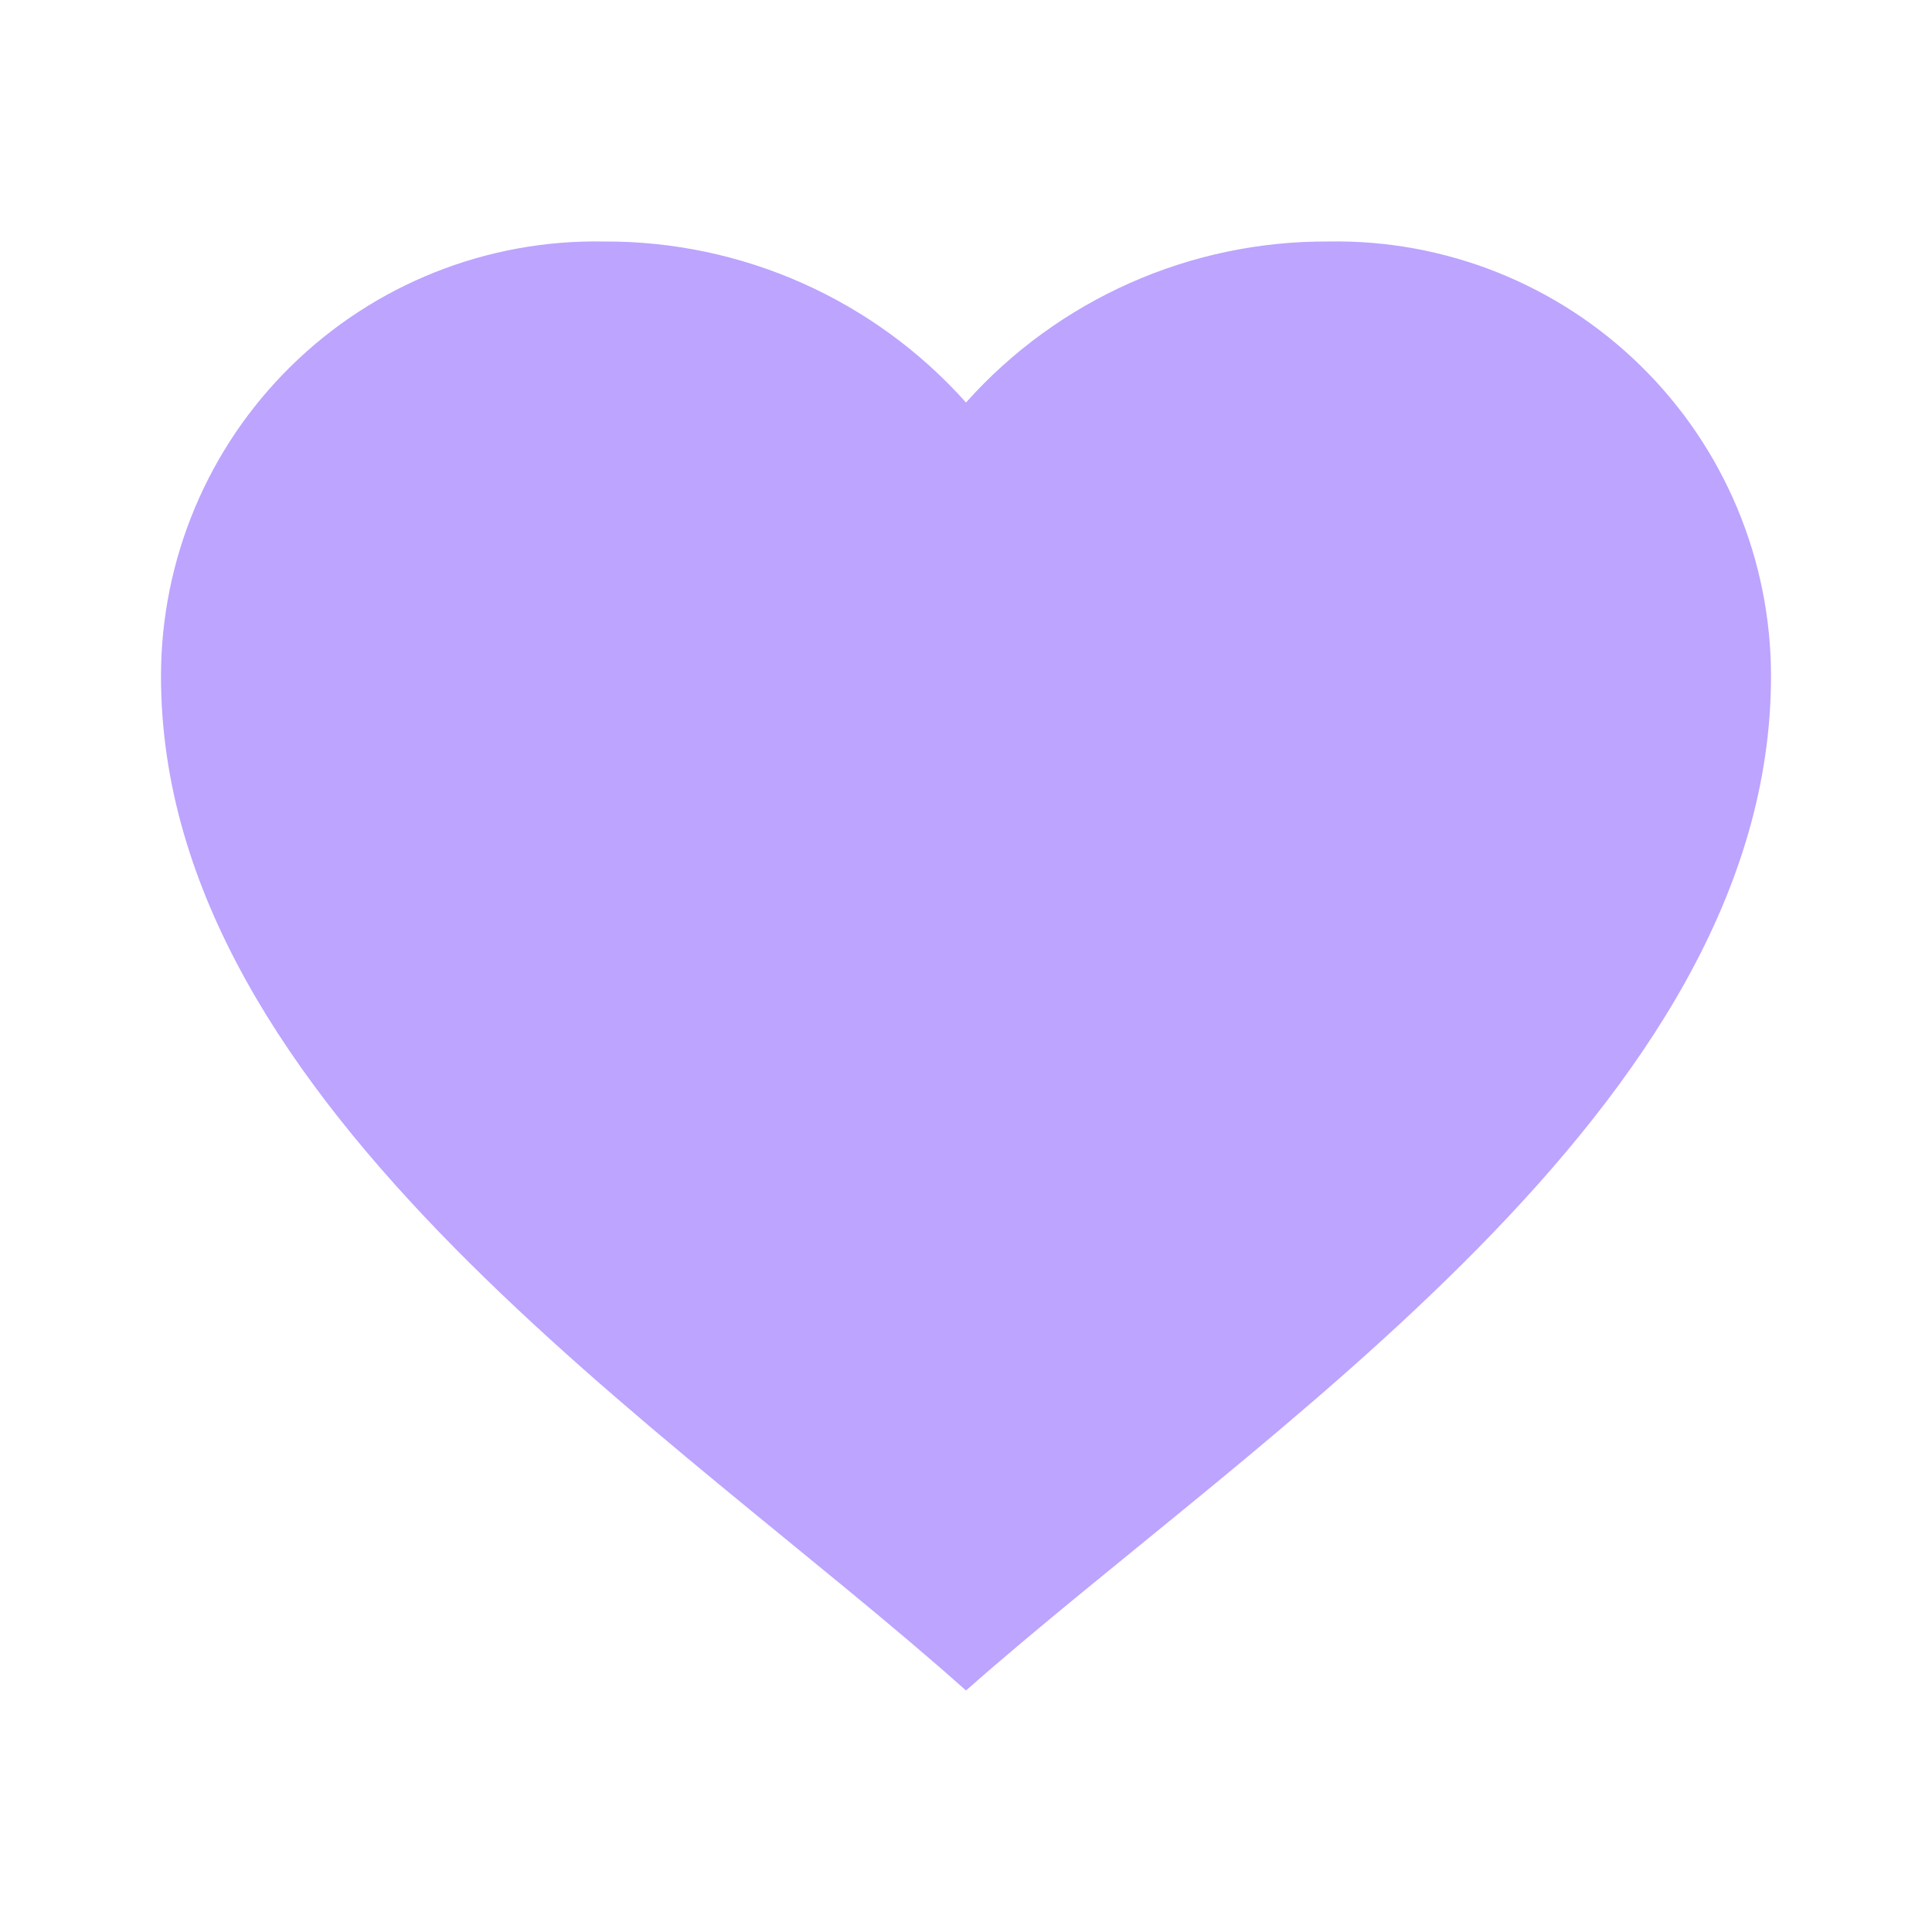 <svg width="24" height="24" viewBox="0 0 24 24" fill="none" xmlns="http://www.w3.org/2000/svg">
<path d="M2 8.4C2 6.95 2.582 5.561 3.617 4.546C4.651 3.53 6.051 2.973 7.5 3C9.217 2.991 10.856 3.719 12 5C13.144 3.719 14.783 2.991 16.5 3C17.949 2.973 19.349 3.53 20.383 4.546C21.418 5.561 22 6.95 22 8.4C22 13.756 15.621 17.8 12 21C8.387 17.773 2 13.76 2 8.4Z" fill="#BCA4FF"/>
</svg>
